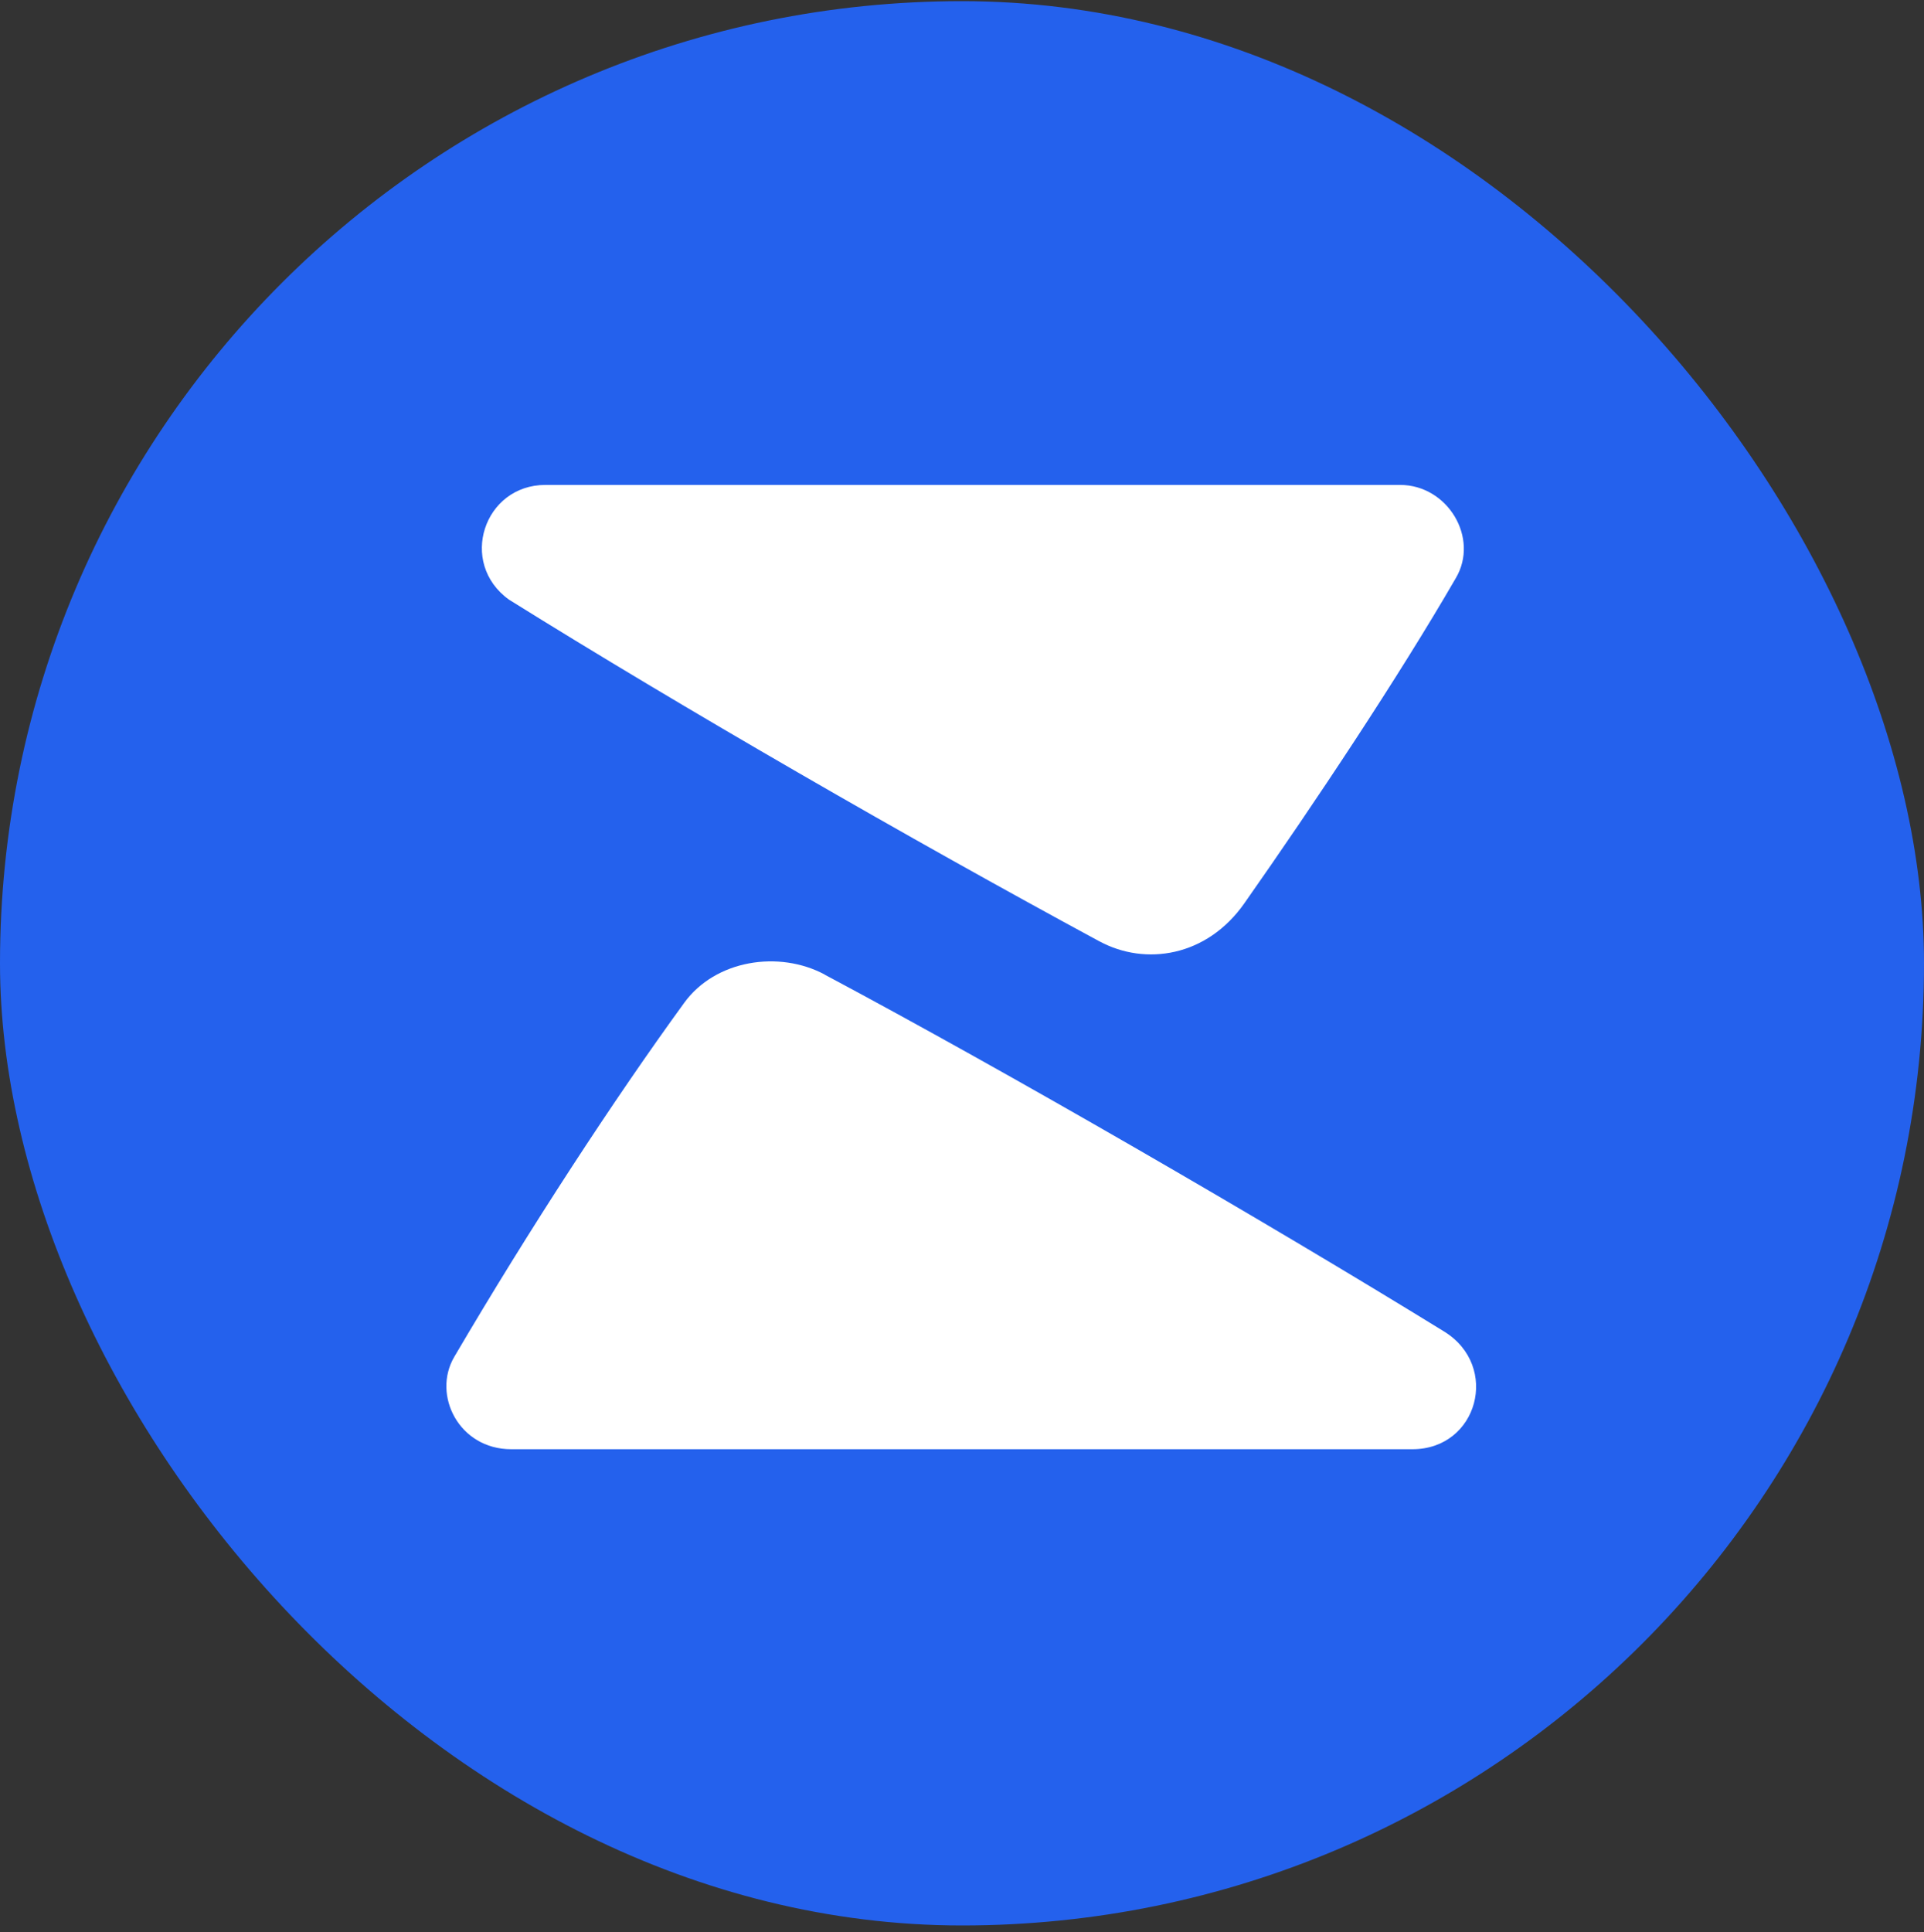 <svg width="250" height="251" viewBox="0 0 250 251" fill="none" xmlns="http://www.w3.org/2000/svg">
<rect x="0" y="0" width="250" height="251" fill="#333333" stroke="none"/>
<rect y="0.15" width="250" height="250" rx="125" fill="#2461ED"/>
<path fill-rule="evenodd" clip-rule="evenodd" d="M142.901 122.32C118.391 109.08 88.571 91.9 66.131 77.9C59.511 73.13 62.871 63 70.871 63H181.921C188.111 63 192.261 69.91 189.151 75.13C181.691 88.02 170.791 104.38 161.691 117.35C156.811 124.31 148.841 125.51 142.891 122.31L142.901 122.32ZM107.151 126.62C130.851 139.25 164.061 158.46 187.651 172.99C194.941 177.49 192.041 188.28 183.521 188.28C169.581 188.28 146.941 188.28 124.411 188.28C102.121 188.28 79.941 188.28 66.431 188.28C59.621 188.28 56.131 181.22 59.021 176.29C68.791 159.64 79.771 142.84 88.901 130.29C92.961 124.69 101.221 123.44 107.141 126.6L107.151 126.62Z" fill="white"/>
</svg>
